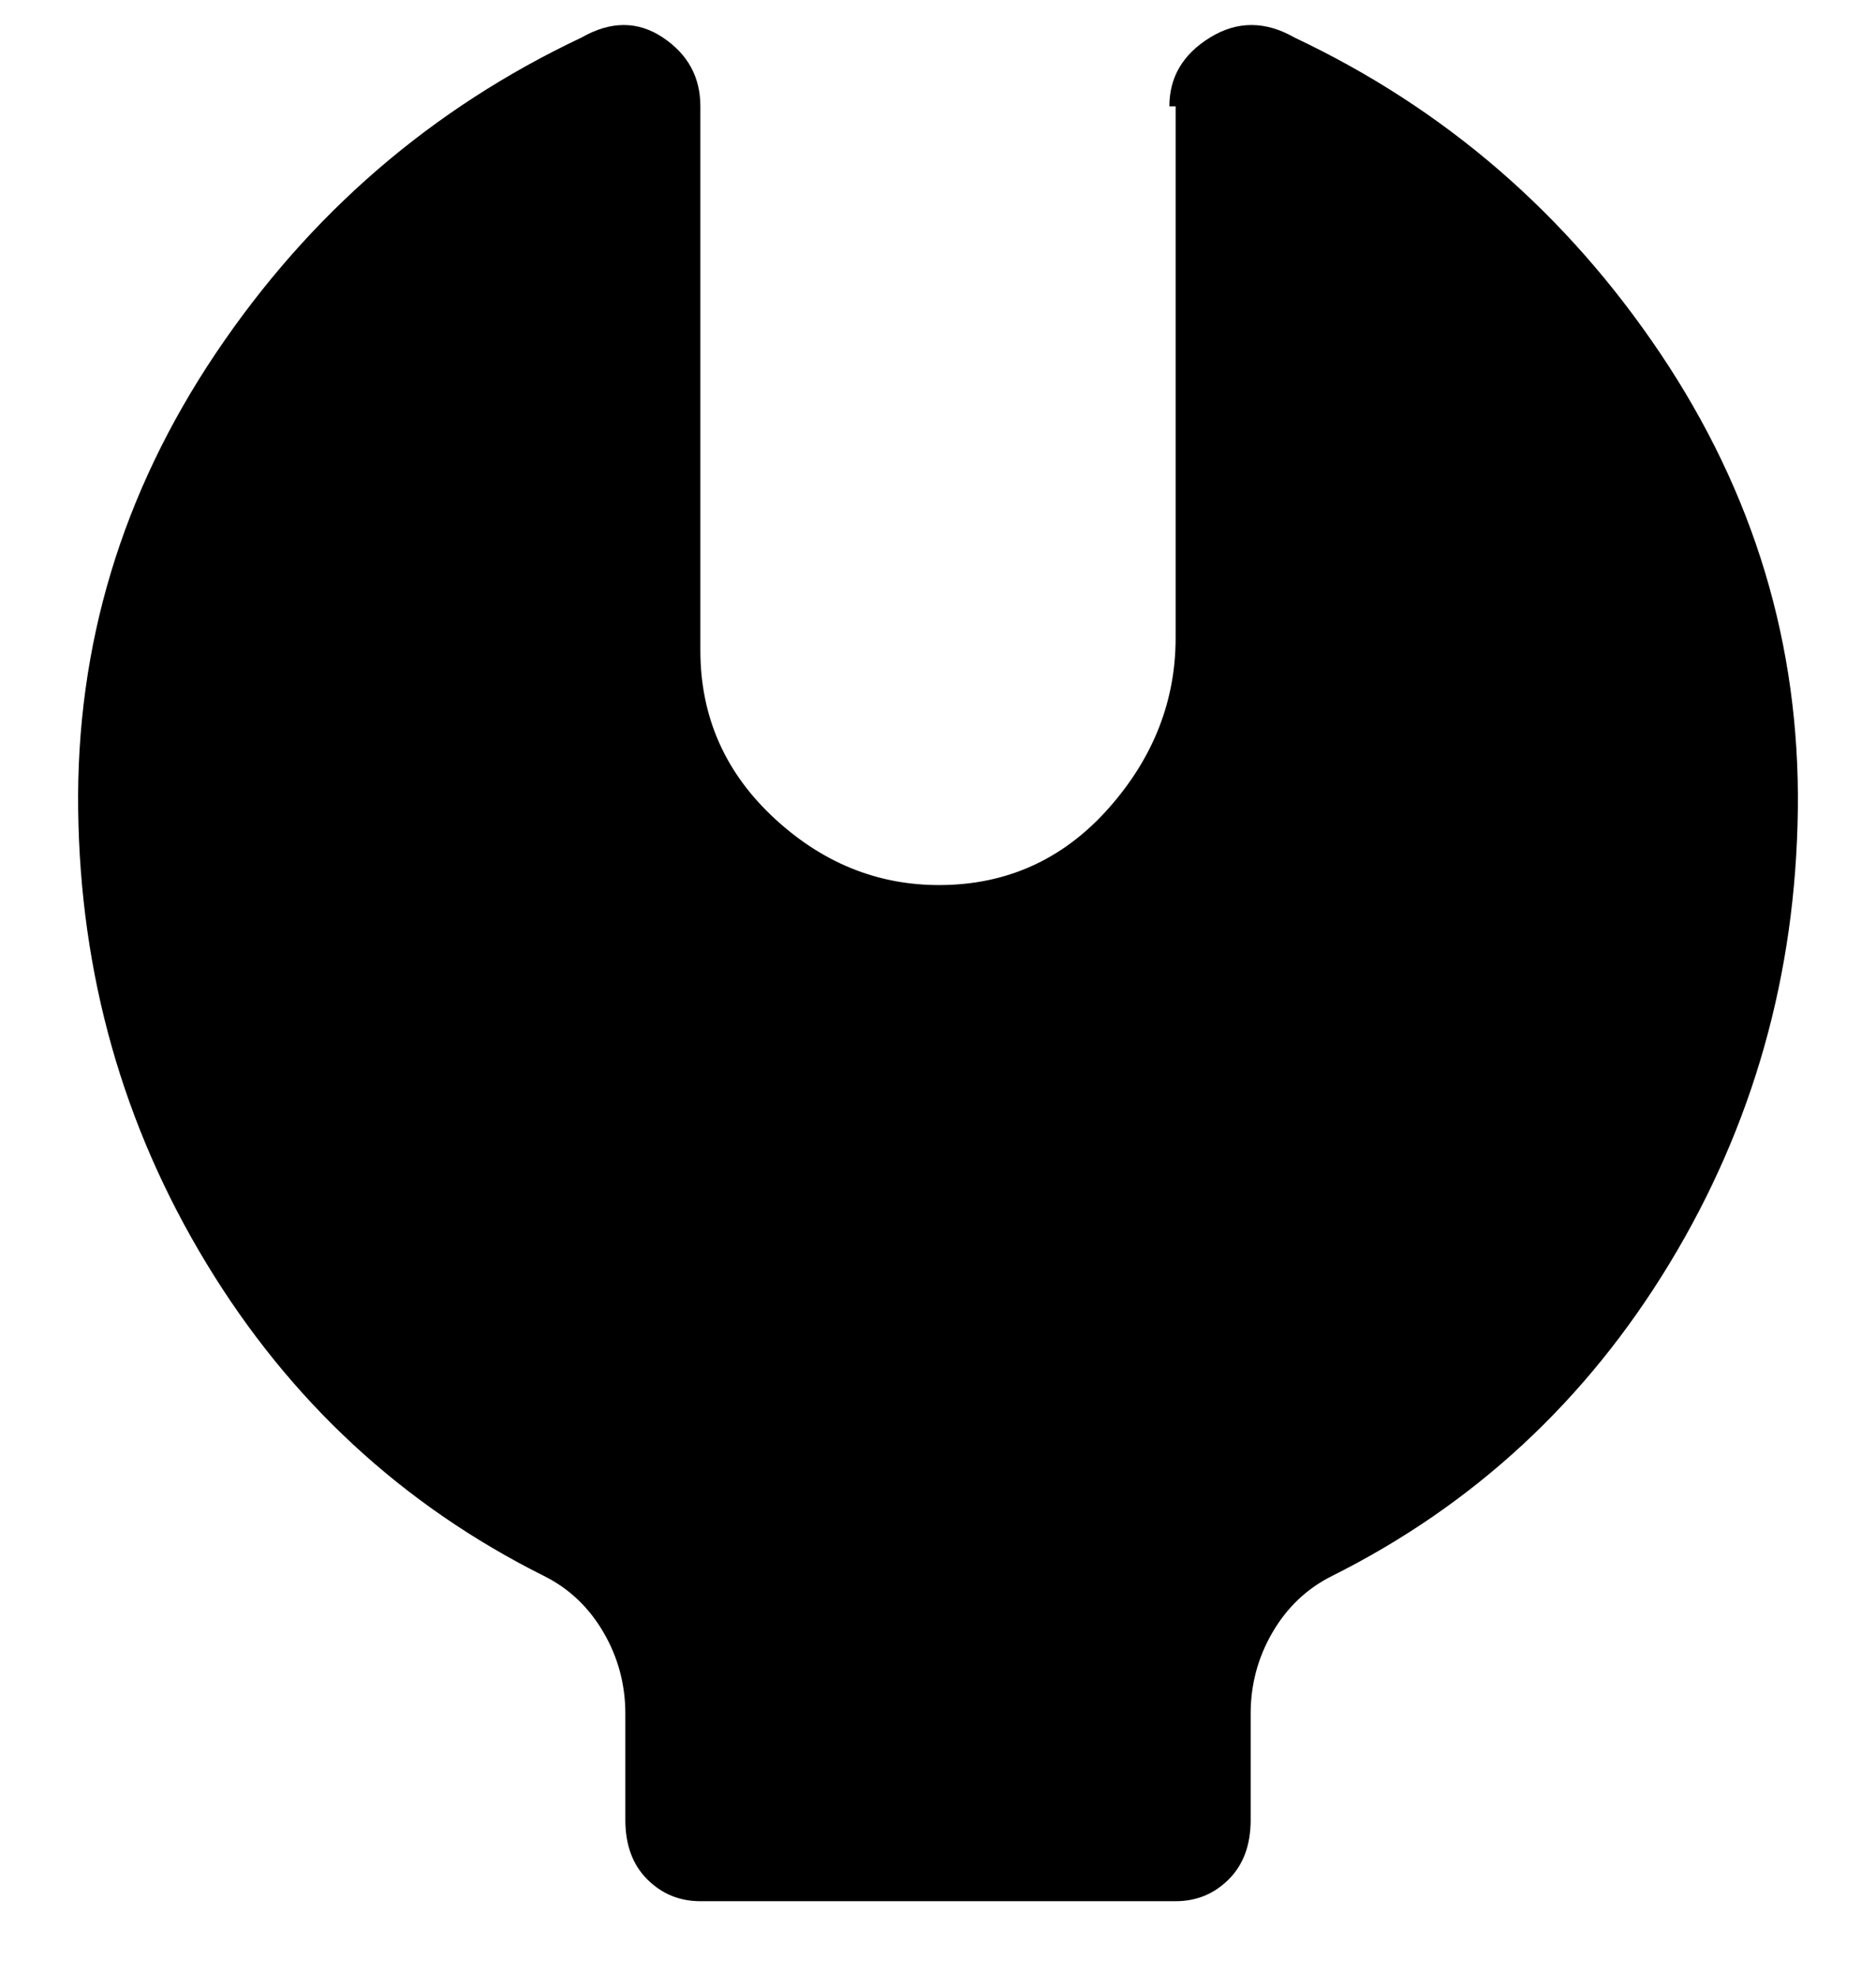 <svg viewBox="0 0 300 316" xmlns="http://www.w3.org/2000/svg"><path d="M188 17v85q0 15-10.5 27t-26 12.5Q136 142 124 131t-12-27V17q0-7-6-11T93 6Q57 23 34.5 56.5t-22 73Q13 169 33 202t54 50q6 3 9.5 9t3.5 13v17q0 6 3.5 9.5t8.5 3.5h76q5 0 8.5-3.5t3.5-9.5v-17q0-7 3.5-13t9.5-9q34-17 54-50t20.5-72.5q.5-39.5-22-73T207 6q-7-4-13.5 0T187 17h1z"/></svg>